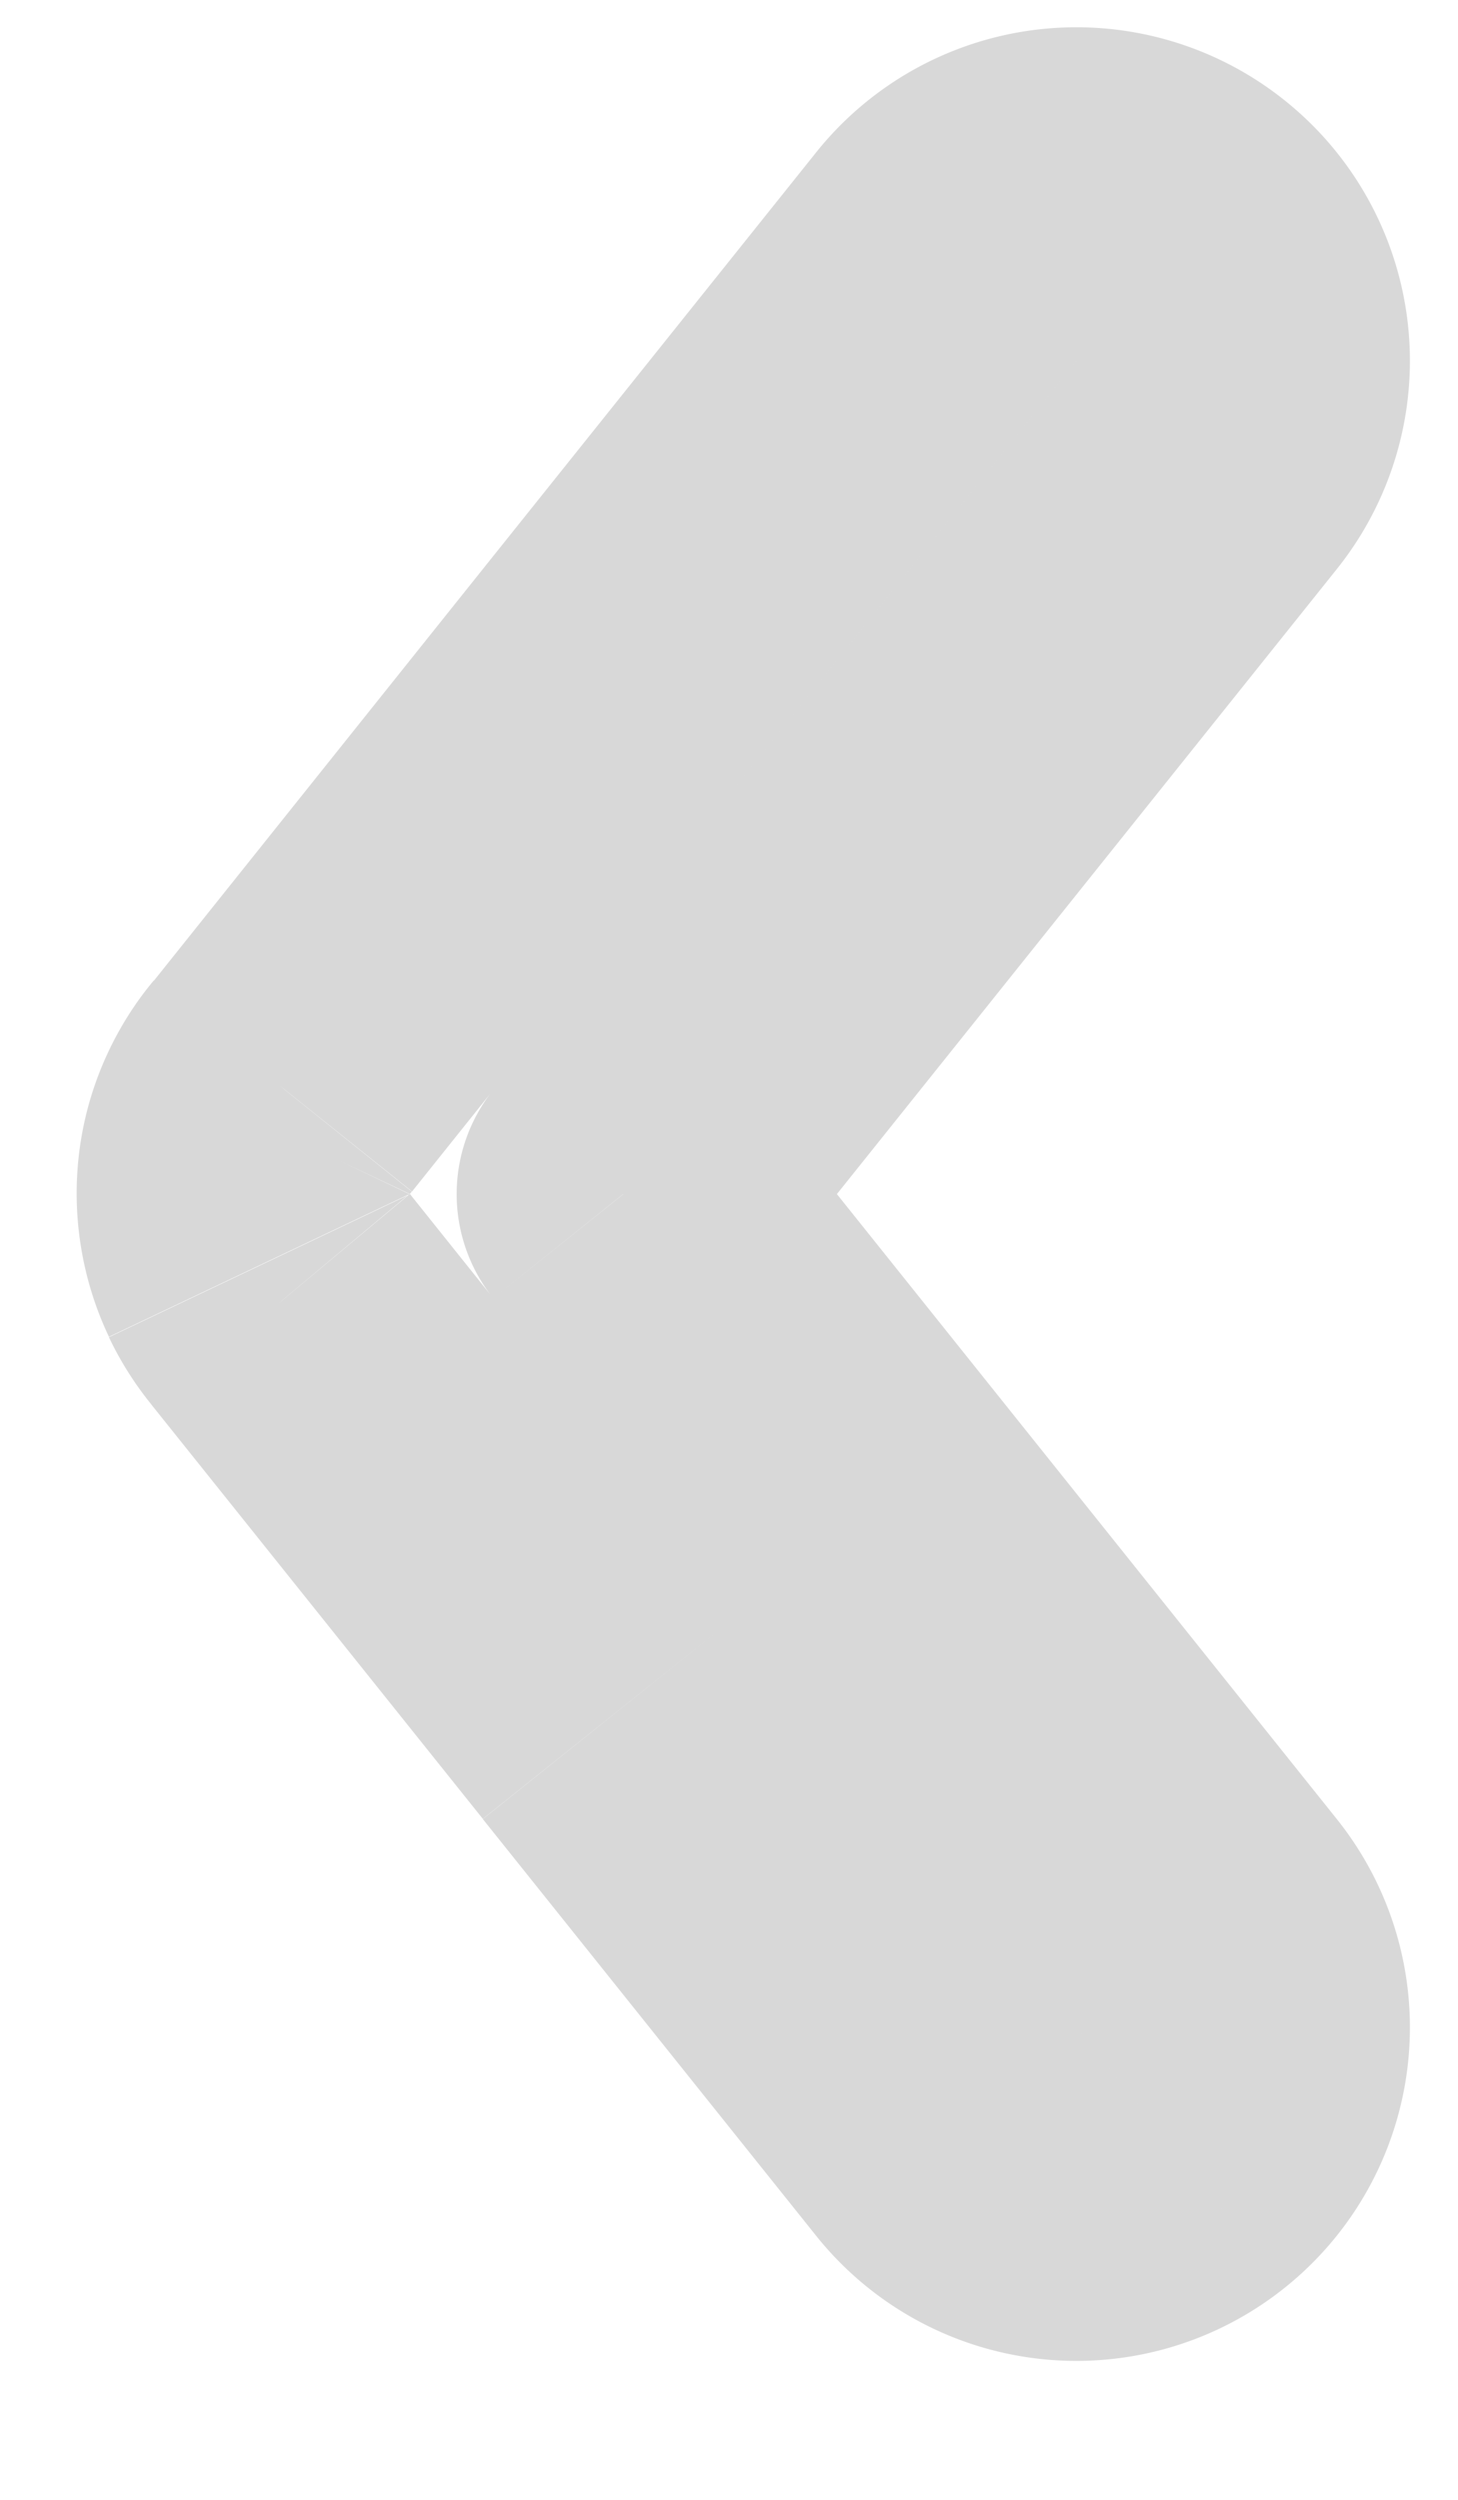 <svg width="7" height="12" fill="none" xmlns="http://www.w3.org/2000/svg"><path d="M5.668 1.106l-.5.625.5-.625zm.125 1.125l-.625-.5.625.5zm-1.25-1l-.624-.5.624.5zm-1.6 2l.625.5-.625-.5zM1.353 5.22l.614.512a.773.773 0 00.01-.012l-.624-.5zm-.108.169l.723.343-.723-.343zm0 .687l.723-.343-.723.343zm.108.168l.625-.5a.864.864 0 00-.01-.013l-.615.513zm1.59 1.988l.625-.5-.625.5zm1.6 2l.625-.5-.625.5zm1.125.125l-.5-.625.5.625zm.125-1.125l-.625.5.625-.5zm-1.6-2l-.625.5.625-.5zm-1.2-1.5l-.625-.5a.8.8 0 000 1l.624-.5zm1.2-1.5l.624.5-.624-.5zm.975-2.5l1.25 1a1.6 1.6 0 00-.25-2.25l-1 1.25zm0 0l1-1.25a1.6 1.6 0 00-2.25.25l1.25 1zm-1.6 2l1.6-2-1.25-1-1.6 2 1.25 1zM1.978 5.72l1.59-1.988-1.25-1L.729 4.72l1.25 1zm-.01.011v.001L.738 4.707c-.088.105-.16.22-.217.34l1.446.684zm0 .002l-1.445-.69c-.21.44-.203.946 0 1.374l1.445-.686zm0-.002v.002l-1.445.686c.057.12.129.233.216.338L1.967 5.73zm1.6 2.001l-1.59-1.988-1.25 1 1.59 1.987 1.25-.999zm1.6 2l-1.6-2-1.25 1 1.6 2 1.25-1zm0 0l-1.25 1a1.6 1.6 0 002.25.25l-1-1.25zm0 0l1 1.25a1.6 1.6 0 00.25-2.25l-1.25 1zm-1.6-2l1.6 2 1.25-1-1.6-2-1.25 1zm-1.2-1.5l1.2 1.5 1.25-1-1.2-1.5-1.25 1zm1.2-2.5l-1.2 1.5 1.25 1 1.2-1.5-1.25-1zm1.6-2l-1.6 2 1.25 1 1.6-2-1.25-1z" fill="#D8D8D8"/></svg>